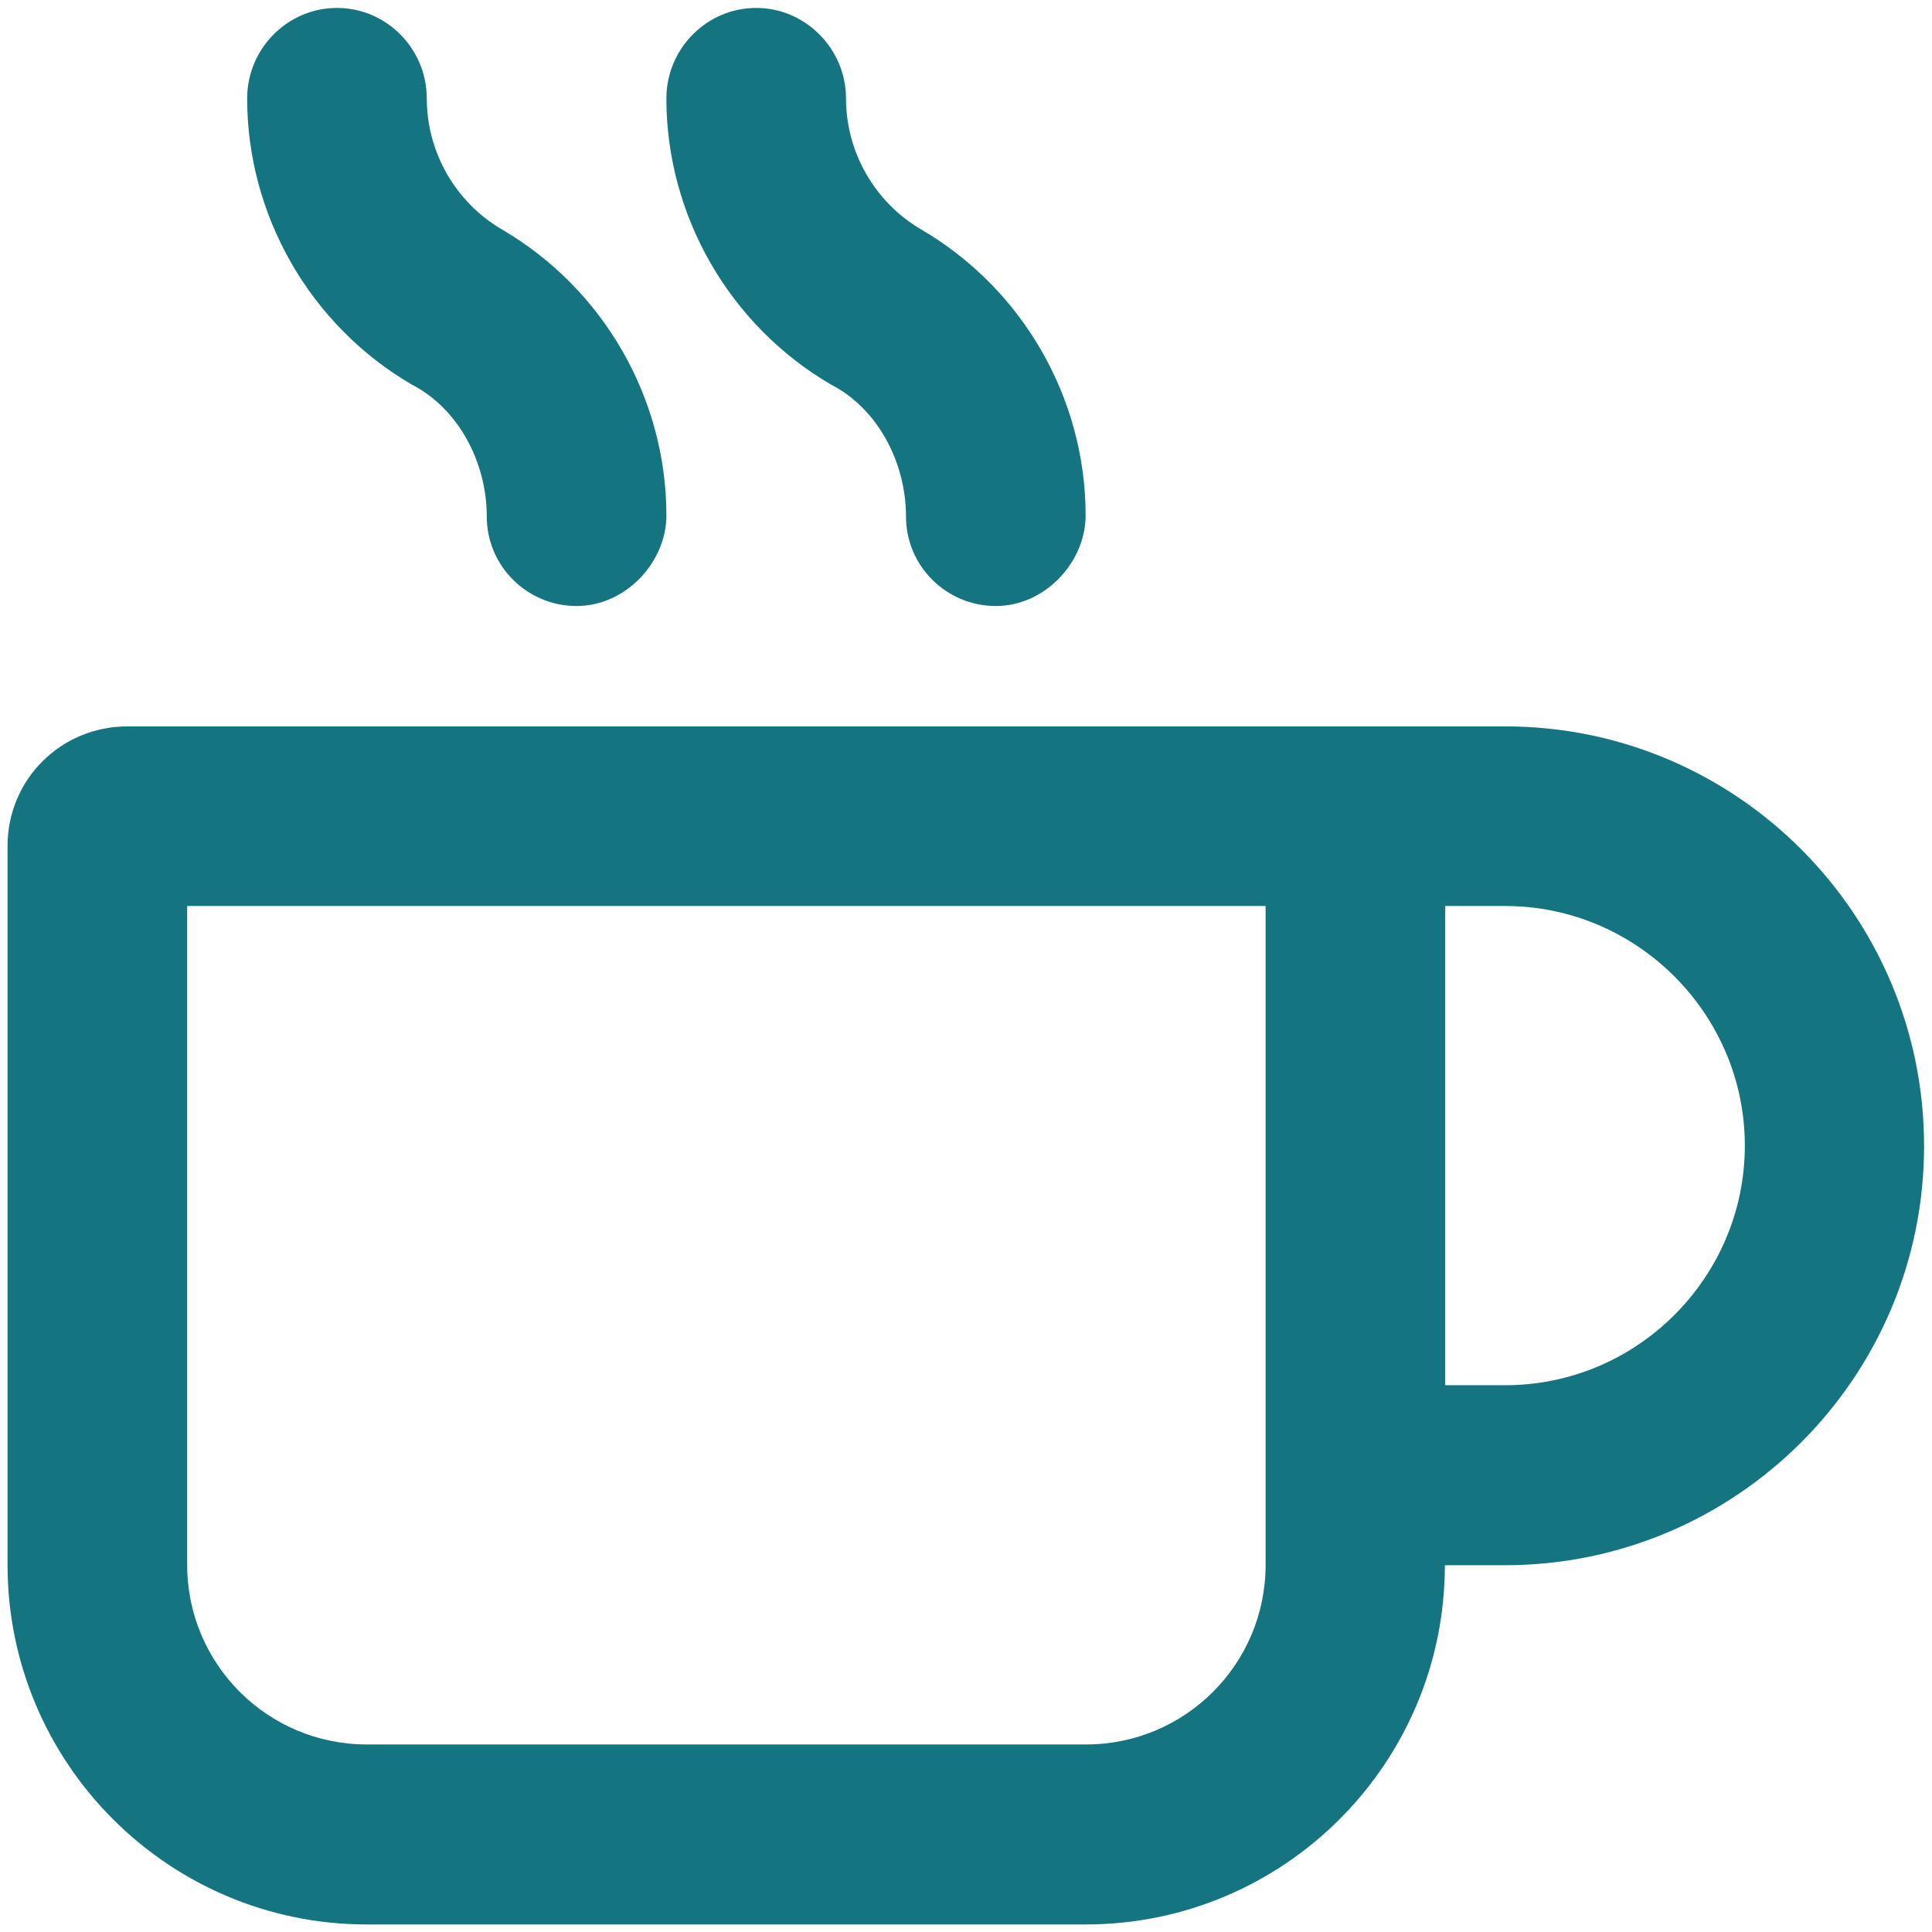 <?xml version="1.0" encoding="utf-8"?>
<!-- Generator: Adobe Illustrator 26.4.1, SVG Export Plug-In . SVG Version: 6.00 Build 0)  -->
<svg version="1.1" id="Layer_1" xmlns="http://www.w3.org/2000/svg" xmlns:xlink="http://www.w3.org/1999/xlink" x="0px" y="0px"
	 viewBox="0 0 512 512" style="enable-background:new 0 0 512 512;" xml:space="preserve">
<style type="text/css">
	.st0{fill:#147580;}
</style>
<path class="st0" d="M398.9,192.5H33.8C16.1,192.5,2,206.6,2,224.2v190.5C2,467.3,44.7,510,97.2,510h190.5
	c52.6,0,95.2-42.7,95.2-95.2h15.9c61.3,0,111.1-49.8,111.1-111.1S460.2,192.5,398.9,192.5z M335.4,414.7c0,26.3-21.3,47.6-47.6,47.6
	H97.2c-26.3,0-47.6-21.3-47.6-47.6V240.1h285.8V414.7z M398.9,367.1H383v-127h15.9c34.9,0,63.5,28.6,63.5,63.5
	S433.9,367.1,398.9,367.1z M109.1,101.9c12.3,6.3,19.9,20.5,19.9,35c0,13.1,10.7,23.7,23.8,23.7s23.8-11.7,23.8-24
	c0-31.1-16.7-60.1-43.6-75.8c-12.3-7.2-19.9-20.5-19.9-34.7c0-13.2-10.7-24-23.8-24s-23.8,10.8-23.8,24
	C65.5,57.1,82.2,86.2,109.1,101.9z M220.2,101.9c12.3,6.3,19.9,20.5,19.9,35c0,13.1,10.7,23.7,23.8,23.7c13.1,0,23.8-11.7,23.8-24
	c0-31.1-16.7-60.1-43.6-75.8c-12.3-7.2-19.9-20.5-19.9-34.7c0-13.1-10.7-24-23.8-24s-23.8,10.8-23.8,24
	C176.6,57.1,193.3,86.2,220.2,101.9z"/>
</svg>
